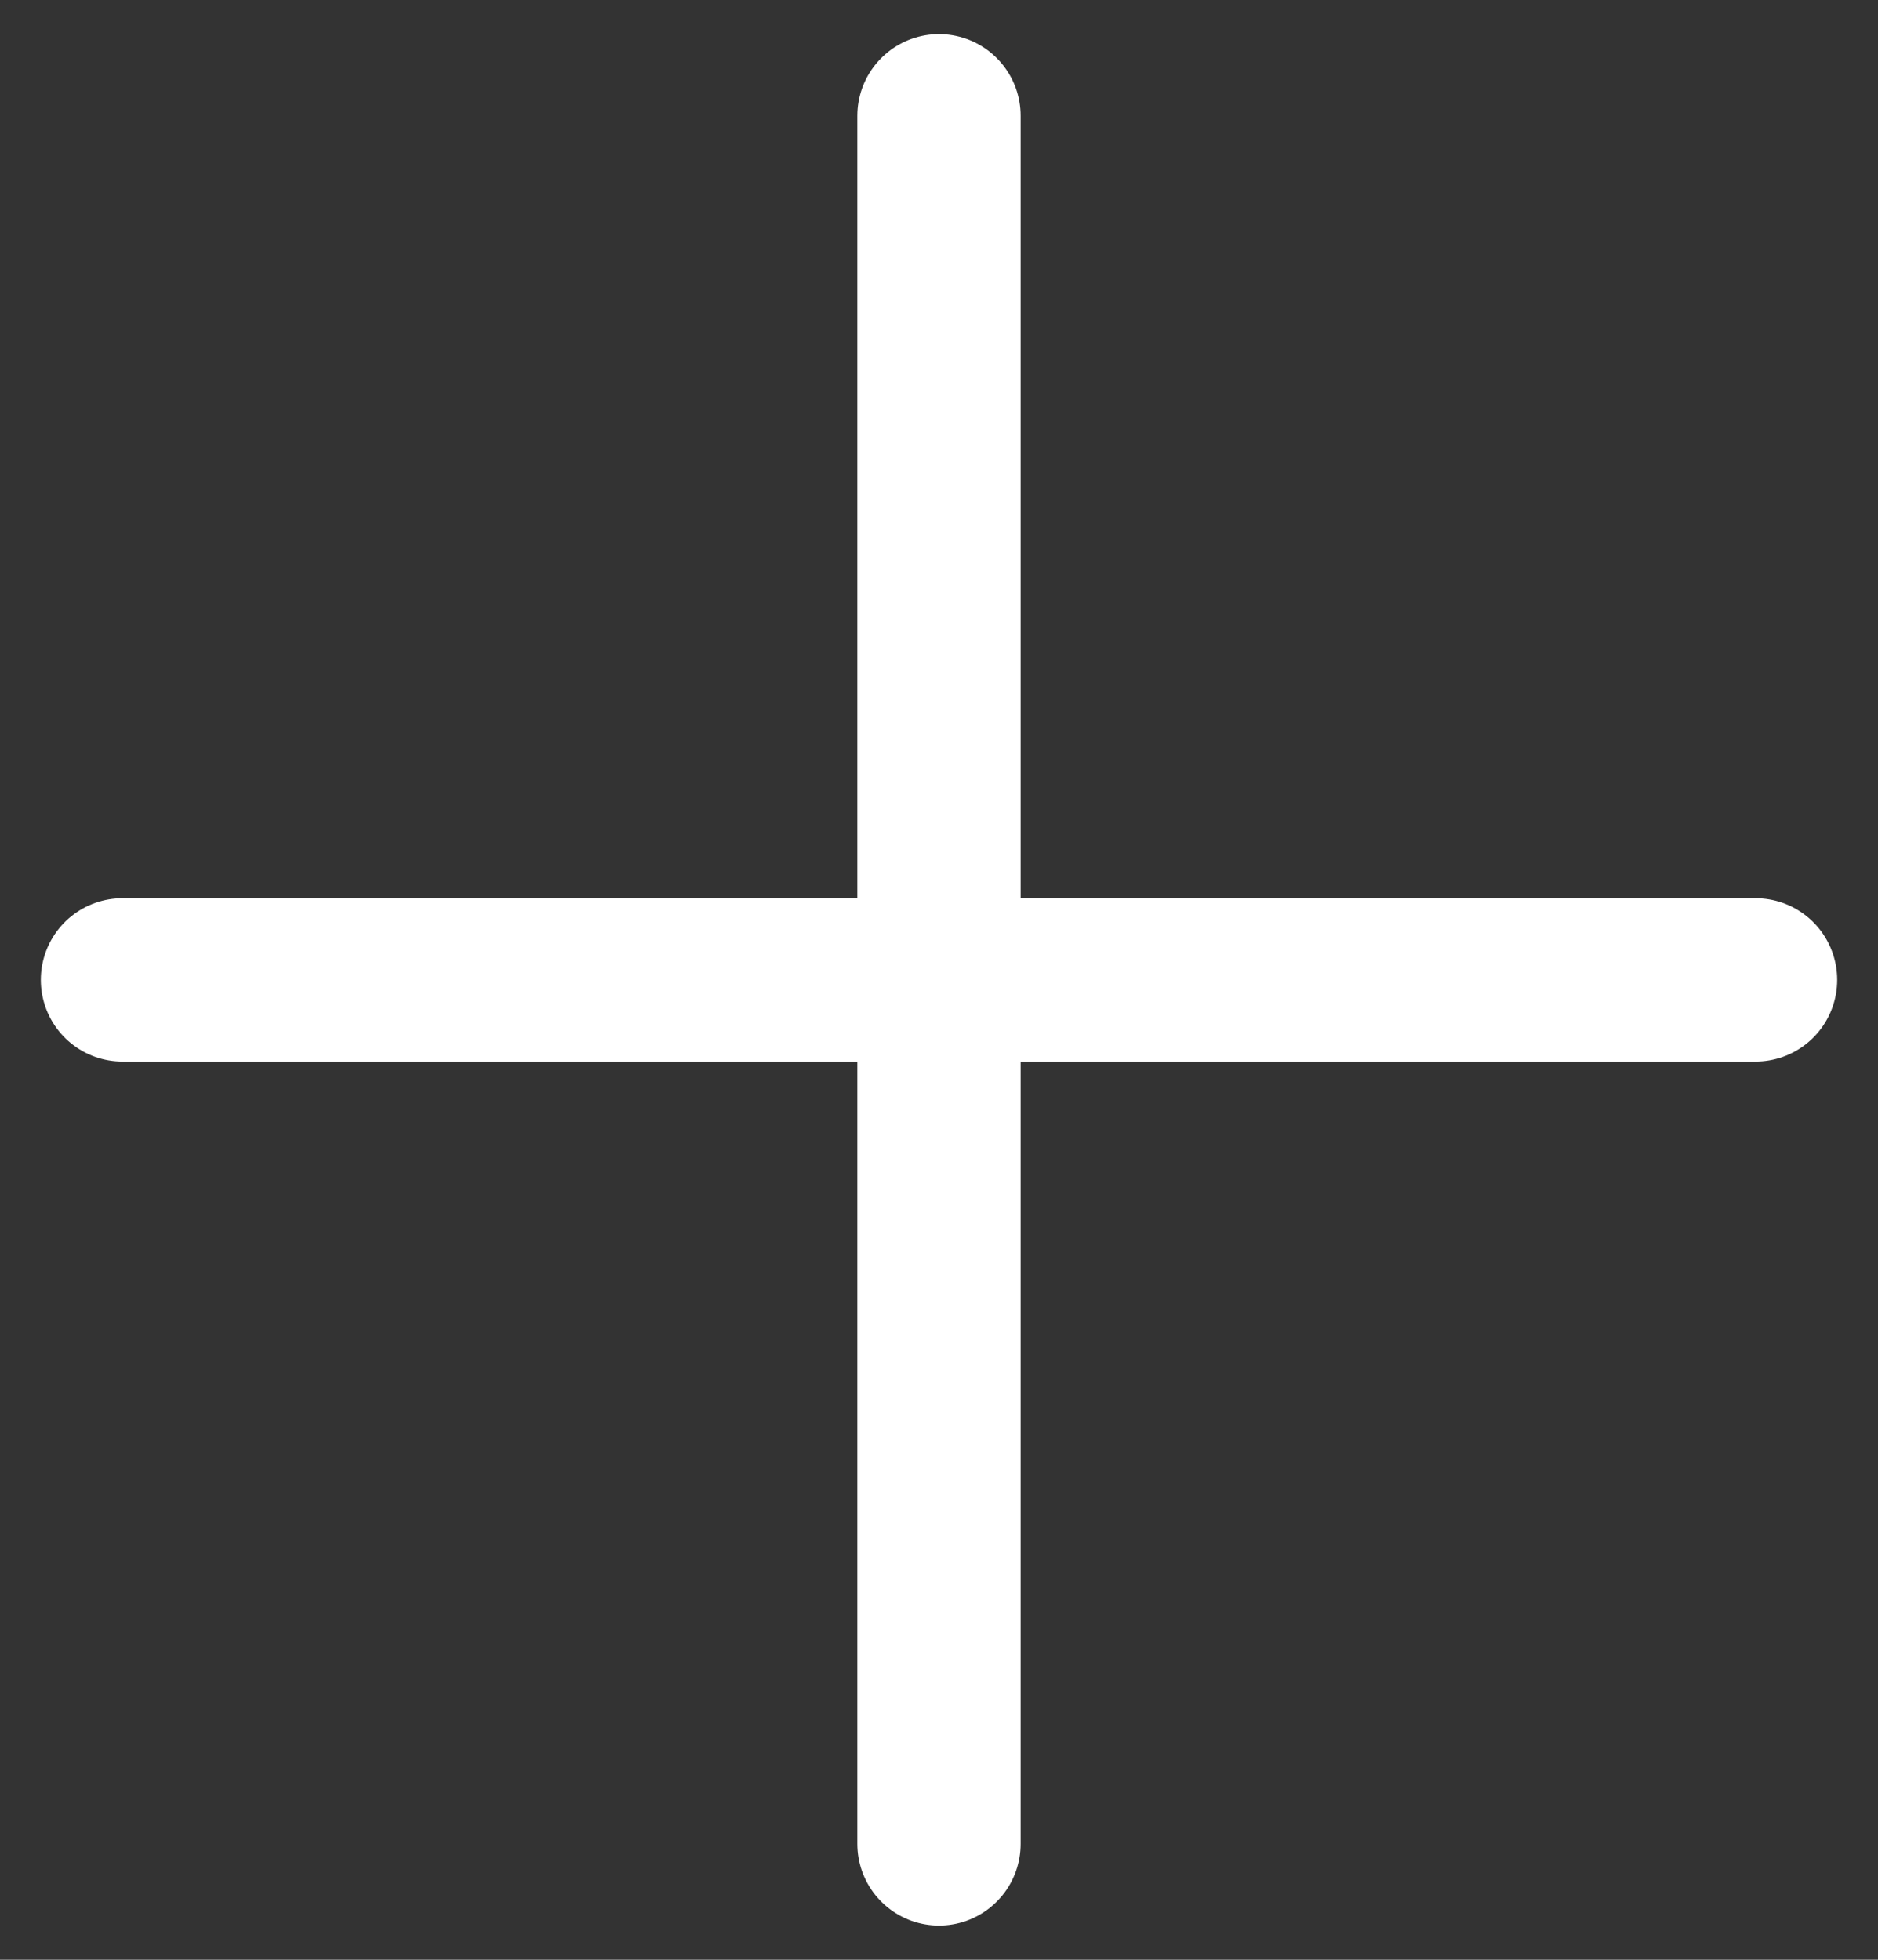 <svg width="23" height="24" viewBox="0 0 23 24" fill="none" xmlns="http://www.w3.org/2000/svg">
<rect x="0" y="0" width="23" height="24" fill="#333333" stroke="none"/>
<g id="&#240;&#159;&#166;&#134; icon &#34;add plus&#34;">
<path id="Vector" d="M11.5 1.418V22.581M1.5 12H21.5" stroke="white" stroke-width="2" stroke-linecap="round" stroke-linejoin="round"/>
</g>
</svg>
